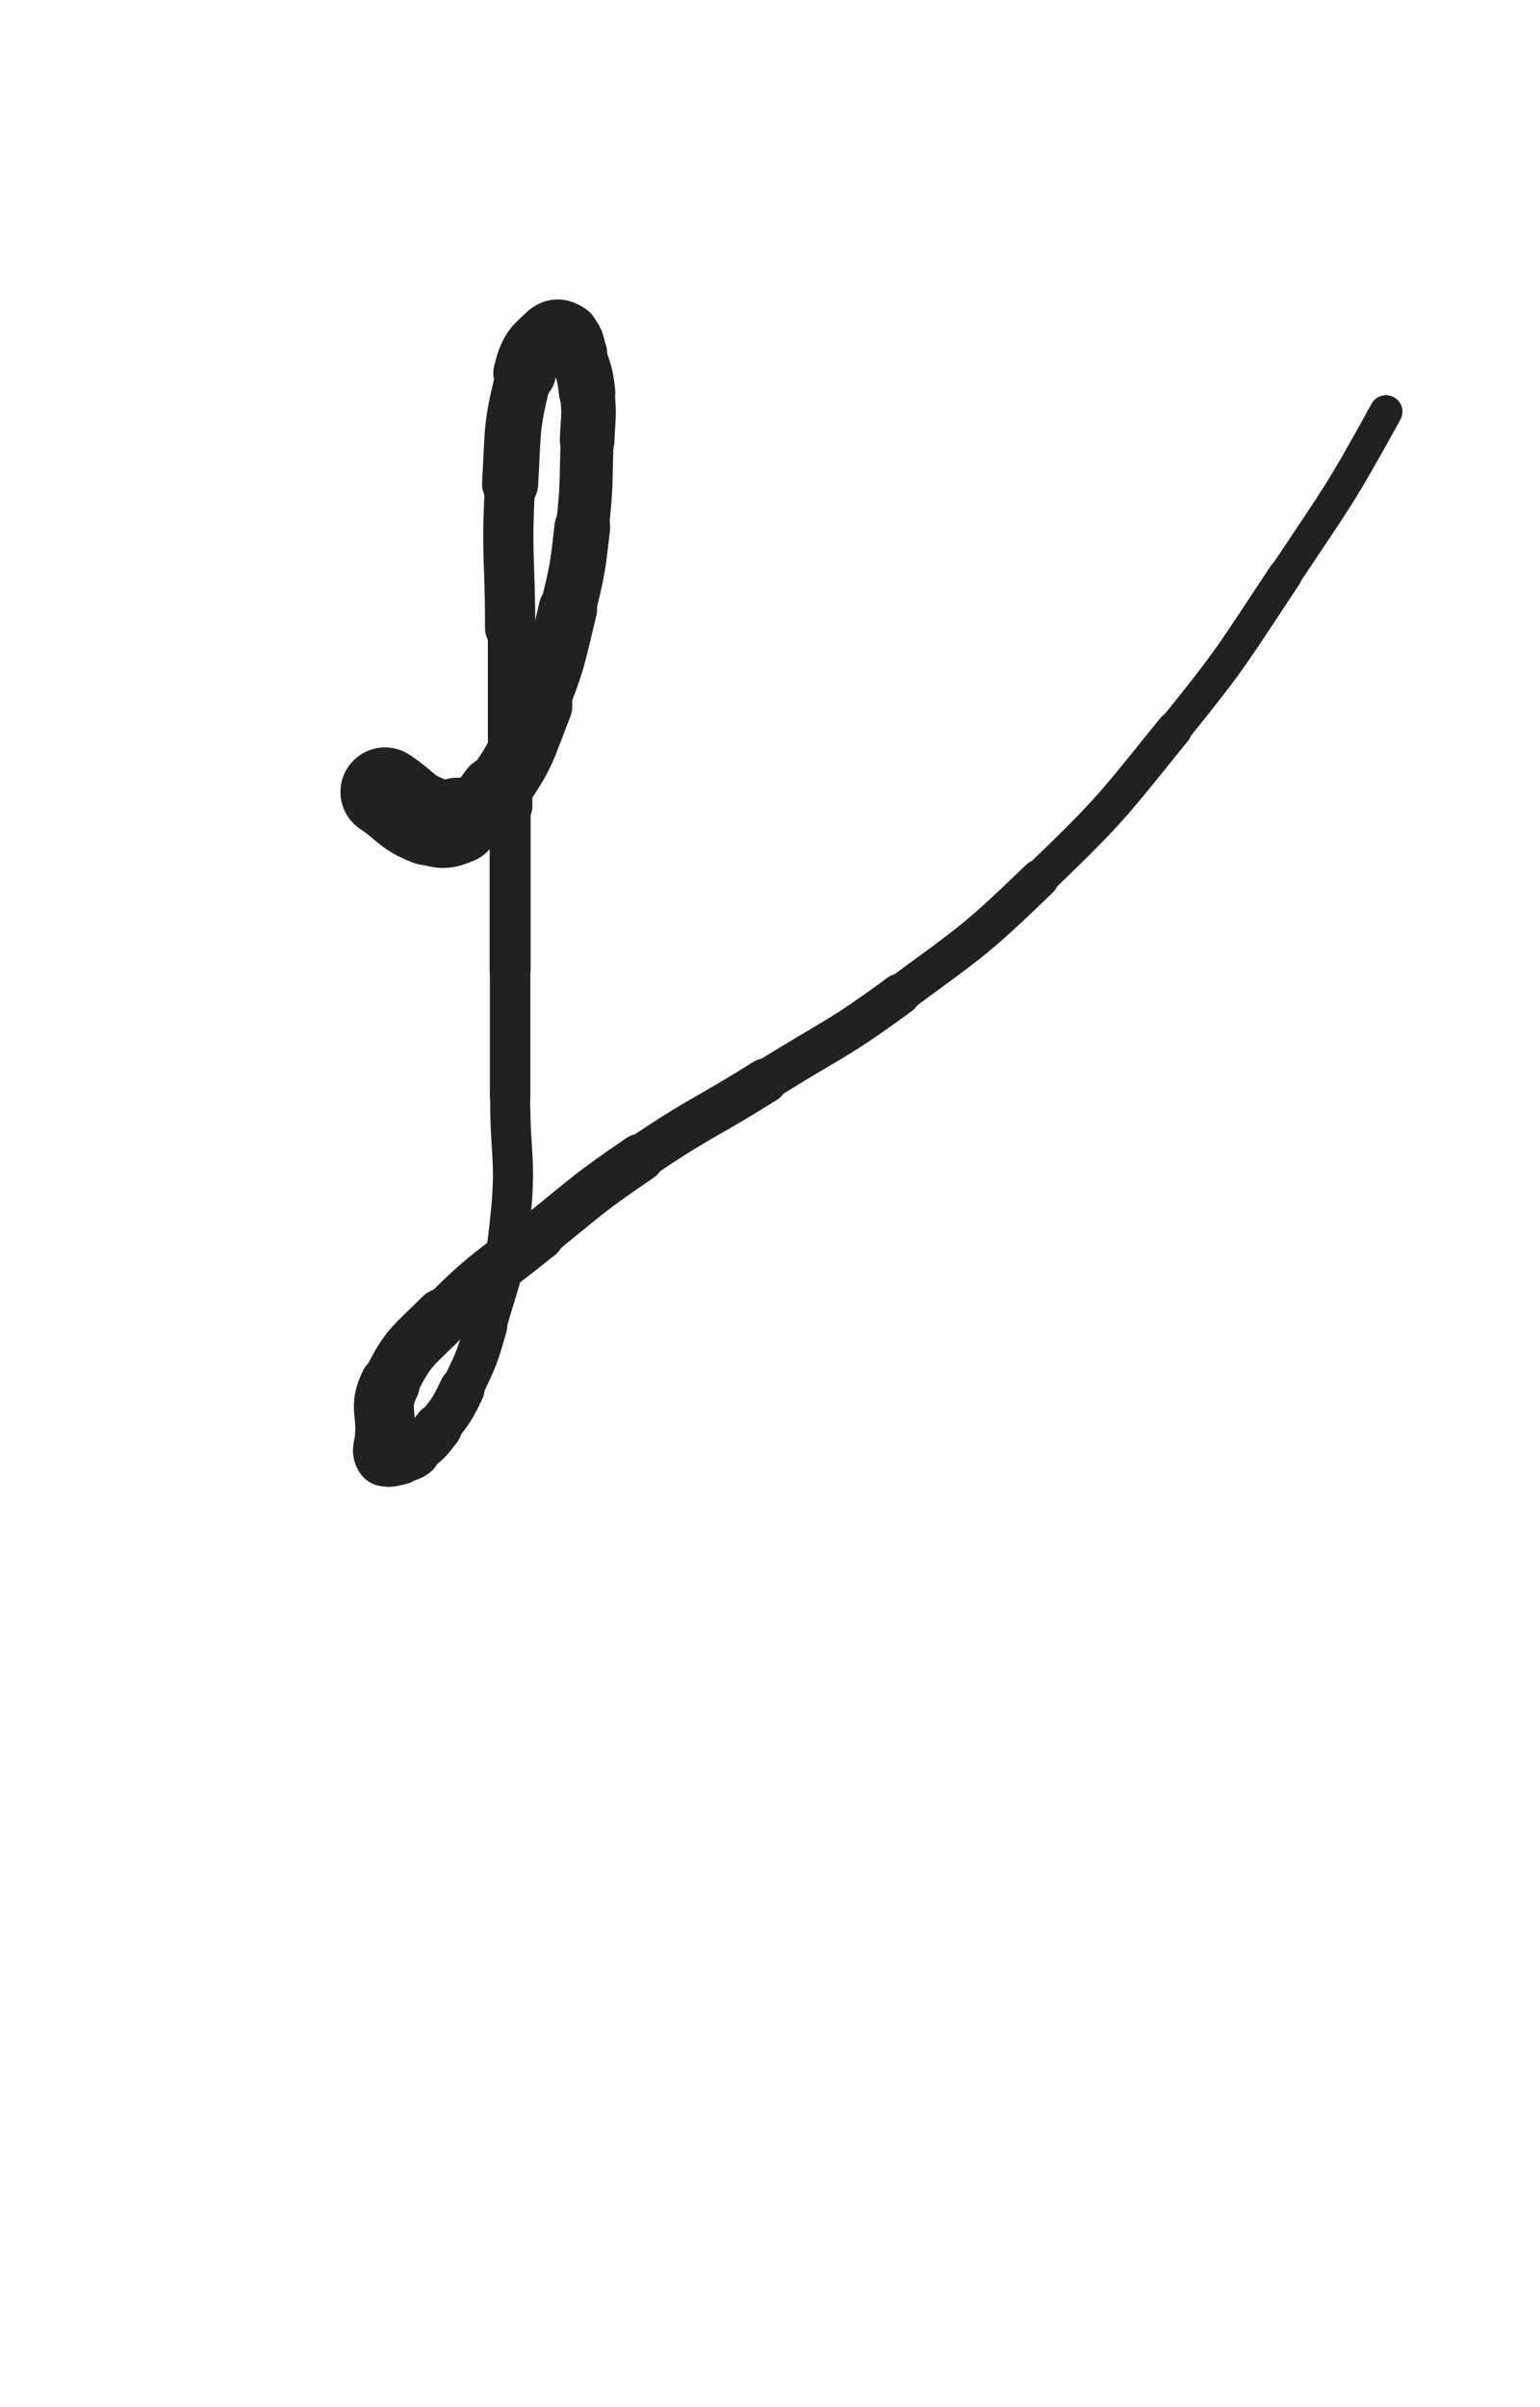 <svg xmlns="http://www.w3.org/2000/svg" xmlns:xlink="http://www.w3.org/1999/xlink" viewBox="0 0 320 500"><path d="M 80.000,164.500 C 84.500,167.500 84.176,168.570 89.000,170.500" stroke-width="18.509" stroke="rgb(33,33,33)" fill="none" stroke-linecap="round"></path><path d="M 89.000,170.500 C 91.676,171.570 92.375,171.625 95.000,170.500" stroke-width="17.924" stroke="rgb(33,33,33)" fill="none" stroke-linecap="round"></path><path d="M 95.000,170.500 C 99.375,168.625 100.178,168.483 103.000,164.500" stroke-width="15.271" stroke="rgb(33,33,33)" fill="none" stroke-linecap="round"></path><path d="M 103.000,164.500 C 108.678,156.483 108.319,155.825 112.000,146.500" stroke-width="13.850" stroke="rgb(33,33,33)" fill="none" stroke-linecap="round"></path><path d="M 112.000,146.500 C 115.819,136.825 115.537,136.627 118.000,126.500" stroke-width="12.141" stroke="rgb(33,33,33)" fill="none" stroke-linecap="round"></path><path d="M 118.000,126.500 C 120.037,118.127 120.022,118.060 121.000,109.500" stroke-width="11.570" stroke="rgb(33,33,33)" fill="none" stroke-linecap="round"></path><path d="M 121.000,109.500 C 122.022,100.560 121.678,100.505 122.000,91.500" stroke-width="11.002" stroke="rgb(33,33,33)" fill="none" stroke-linecap="round"></path><path d="M 122.000,91.500 C 122.178,86.505 122.548,86.433 122.000,81.500" stroke-width="11.354" stroke="rgb(33,33,33)" fill="none" stroke-linecap="round"></path><path d="M 122.000,81.500 C 121.548,77.433 121.297,77.390 120.000,73.500" stroke-width="11.706" stroke="rgb(33,33,33)" fill="none" stroke-linecap="round"></path><path d="M 120.000,73.500 C 119.297,71.390 119.584,70.556 118.000,69.500" stroke-width="12.349" stroke="rgb(33,33,33)" fill="none" stroke-linecap="round"></path><path d="M 118.000,69.500 C 116.584,68.556 115.340,68.309 114.000,69.500" stroke-width="12.990" stroke="rgb(33,33,33)" fill="none" stroke-linecap="round"></path><path d="M 114.000,69.500 C 110.840,72.309 110.157,73.018 109.000,77.500" stroke-width="12.996" stroke="rgb(33,33,33)" fill="none" stroke-linecap="round"></path><path d="M 109.000,77.500 C 106.157,88.518 106.654,88.945 106.000,100.500" stroke-width="11.662" stroke="rgb(33,33,33)" fill="none" stroke-linecap="round"></path><path d="M 106.000,100.500 C 105.154,115.445 106.000,115.500 106.000,130.500" stroke-width="10.427" stroke="rgb(33,33,33)" fill="none" stroke-linecap="round"></path><path d="M 106.000,130.500 C 106.000,149.000 106.000,149.000 106.000,167.500" stroke-width="9.251" stroke="rgb(33,33,33)" fill="none" stroke-linecap="round"></path><path d="M 106.000,167.500 C 106.000,184.500 106.000,184.500 106.000,201.500" stroke-width="8.522" stroke="rgb(33,33,33)" fill="none" stroke-linecap="round"></path><path d="M 106.000,201.500 C 106.000,214.500 106.000,214.500 106.000,227.500" stroke-width="8.414" stroke="rgb(33,33,33)" fill="none" stroke-linecap="round"></path><path d="M 106.000,227.500 C 106.000,240.500 107.339,240.650 106.000,253.500" stroke-width="8.329" stroke="rgb(33,33,33)" fill="none" stroke-linecap="round"></path><path d="M 106.000,253.500 C 104.839,264.650 104.091,264.680 101.000,275.500" stroke-width="8.343" stroke="rgb(33,33,33)" fill="none" stroke-linecap="round"></path><path d="M 101.000,275.500 C 99.091,282.180 98.981,282.240 96.000,288.500" stroke-width="8.783" stroke="rgb(33,33,33)" fill="none" stroke-linecap="round"></path><path d="M 96.000,288.500 C 93.981,292.740 93.858,292.785 91.000,296.500" stroke-width="9.395" stroke="rgb(33,33,33)" fill="none" stroke-linecap="round"></path><path d="M 91.000,296.500 C 88.858,299.285 88.764,299.427 86.000,301.500" stroke-width="10.061" stroke="rgb(33,33,33)" fill="none" stroke-linecap="round"></path><path d="M 86.000,301.500 C 84.764,302.427 84.540,302.243 83.000,302.500" stroke-width="10.961" stroke="rgb(33,33,33)" fill="none" stroke-linecap="round"></path><path d="M 83.000,302.500 C 81.540,302.743 80.643,303.357 80.000,302.500" stroke-width="11.820" stroke="rgb(33,33,33)" fill="none" stroke-linecap="round"></path><path d="M 80.000,302.500 C 79.143,301.357 79.867,300.494 80.000,298.500" stroke-width="12.496" stroke="rgb(33,33,33)" fill="none" stroke-linecap="round"></path><path d="M 80.000,298.500 C 80.367,292.994 78.703,292.286 81.000,287.500" stroke-width="12.451" stroke="rgb(33,33,33)" fill="none" stroke-linecap="round"></path><path d="M 81.000,287.500 C 84.703,279.786 85.736,279.764 92.000,273.500" stroke-width="11.838" stroke="rgb(33,33,33)" fill="none" stroke-linecap="round"></path><path d="M 92.000,273.500 C 101.236,264.264 101.780,264.726 112.000,256.500" stroke-width="10.677" stroke="rgb(33,33,33)" fill="none" stroke-linecap="round"></path><path d="M 112.000,256.500 C 122.280,248.226 122.102,247.920 133.000,240.500" stroke-width="9.986" stroke="rgb(33,33,33)" fill="none" stroke-linecap="round"></path><path d="M 133.000,240.500 C 145.602,231.920 146.083,232.633 159.000,224.500" stroke-width="9.283" stroke="rgb(33,33,33)" fill="none" stroke-linecap="round"></path><path d="M 159.000,224.500 C 173.083,215.633 173.625,216.355 187.000,206.500" stroke-width="8.576" stroke="rgb(33,33,33)" fill="none" stroke-linecap="round"></path><path d="M 187.000,206.500 C 202.125,195.355 202.491,195.535 216.000,182.500" stroke-width="7.998" stroke="rgb(33,33,33)" fill="none" stroke-linecap="round"></path><path d="M 216.000,182.500 C 230.991,168.035 230.879,167.709 244.000,151.500" stroke-width="7.453" stroke="rgb(33,33,33)" fill="none" stroke-linecap="round"></path><path d="M 244.000,151.500 C 256.379,136.209 256.077,135.885 267.000,119.500" stroke-width="7.065" stroke="rgb(33,33,33)" fill="none" stroke-linecap="round"></path><path d="M 267.000,119.500 C 278.077,102.885 278.373,102.980 288.000,85.500" stroke-width="6.834" stroke="rgb(33,33,33)" fill="none" stroke-linecap="round"></path></svg>
